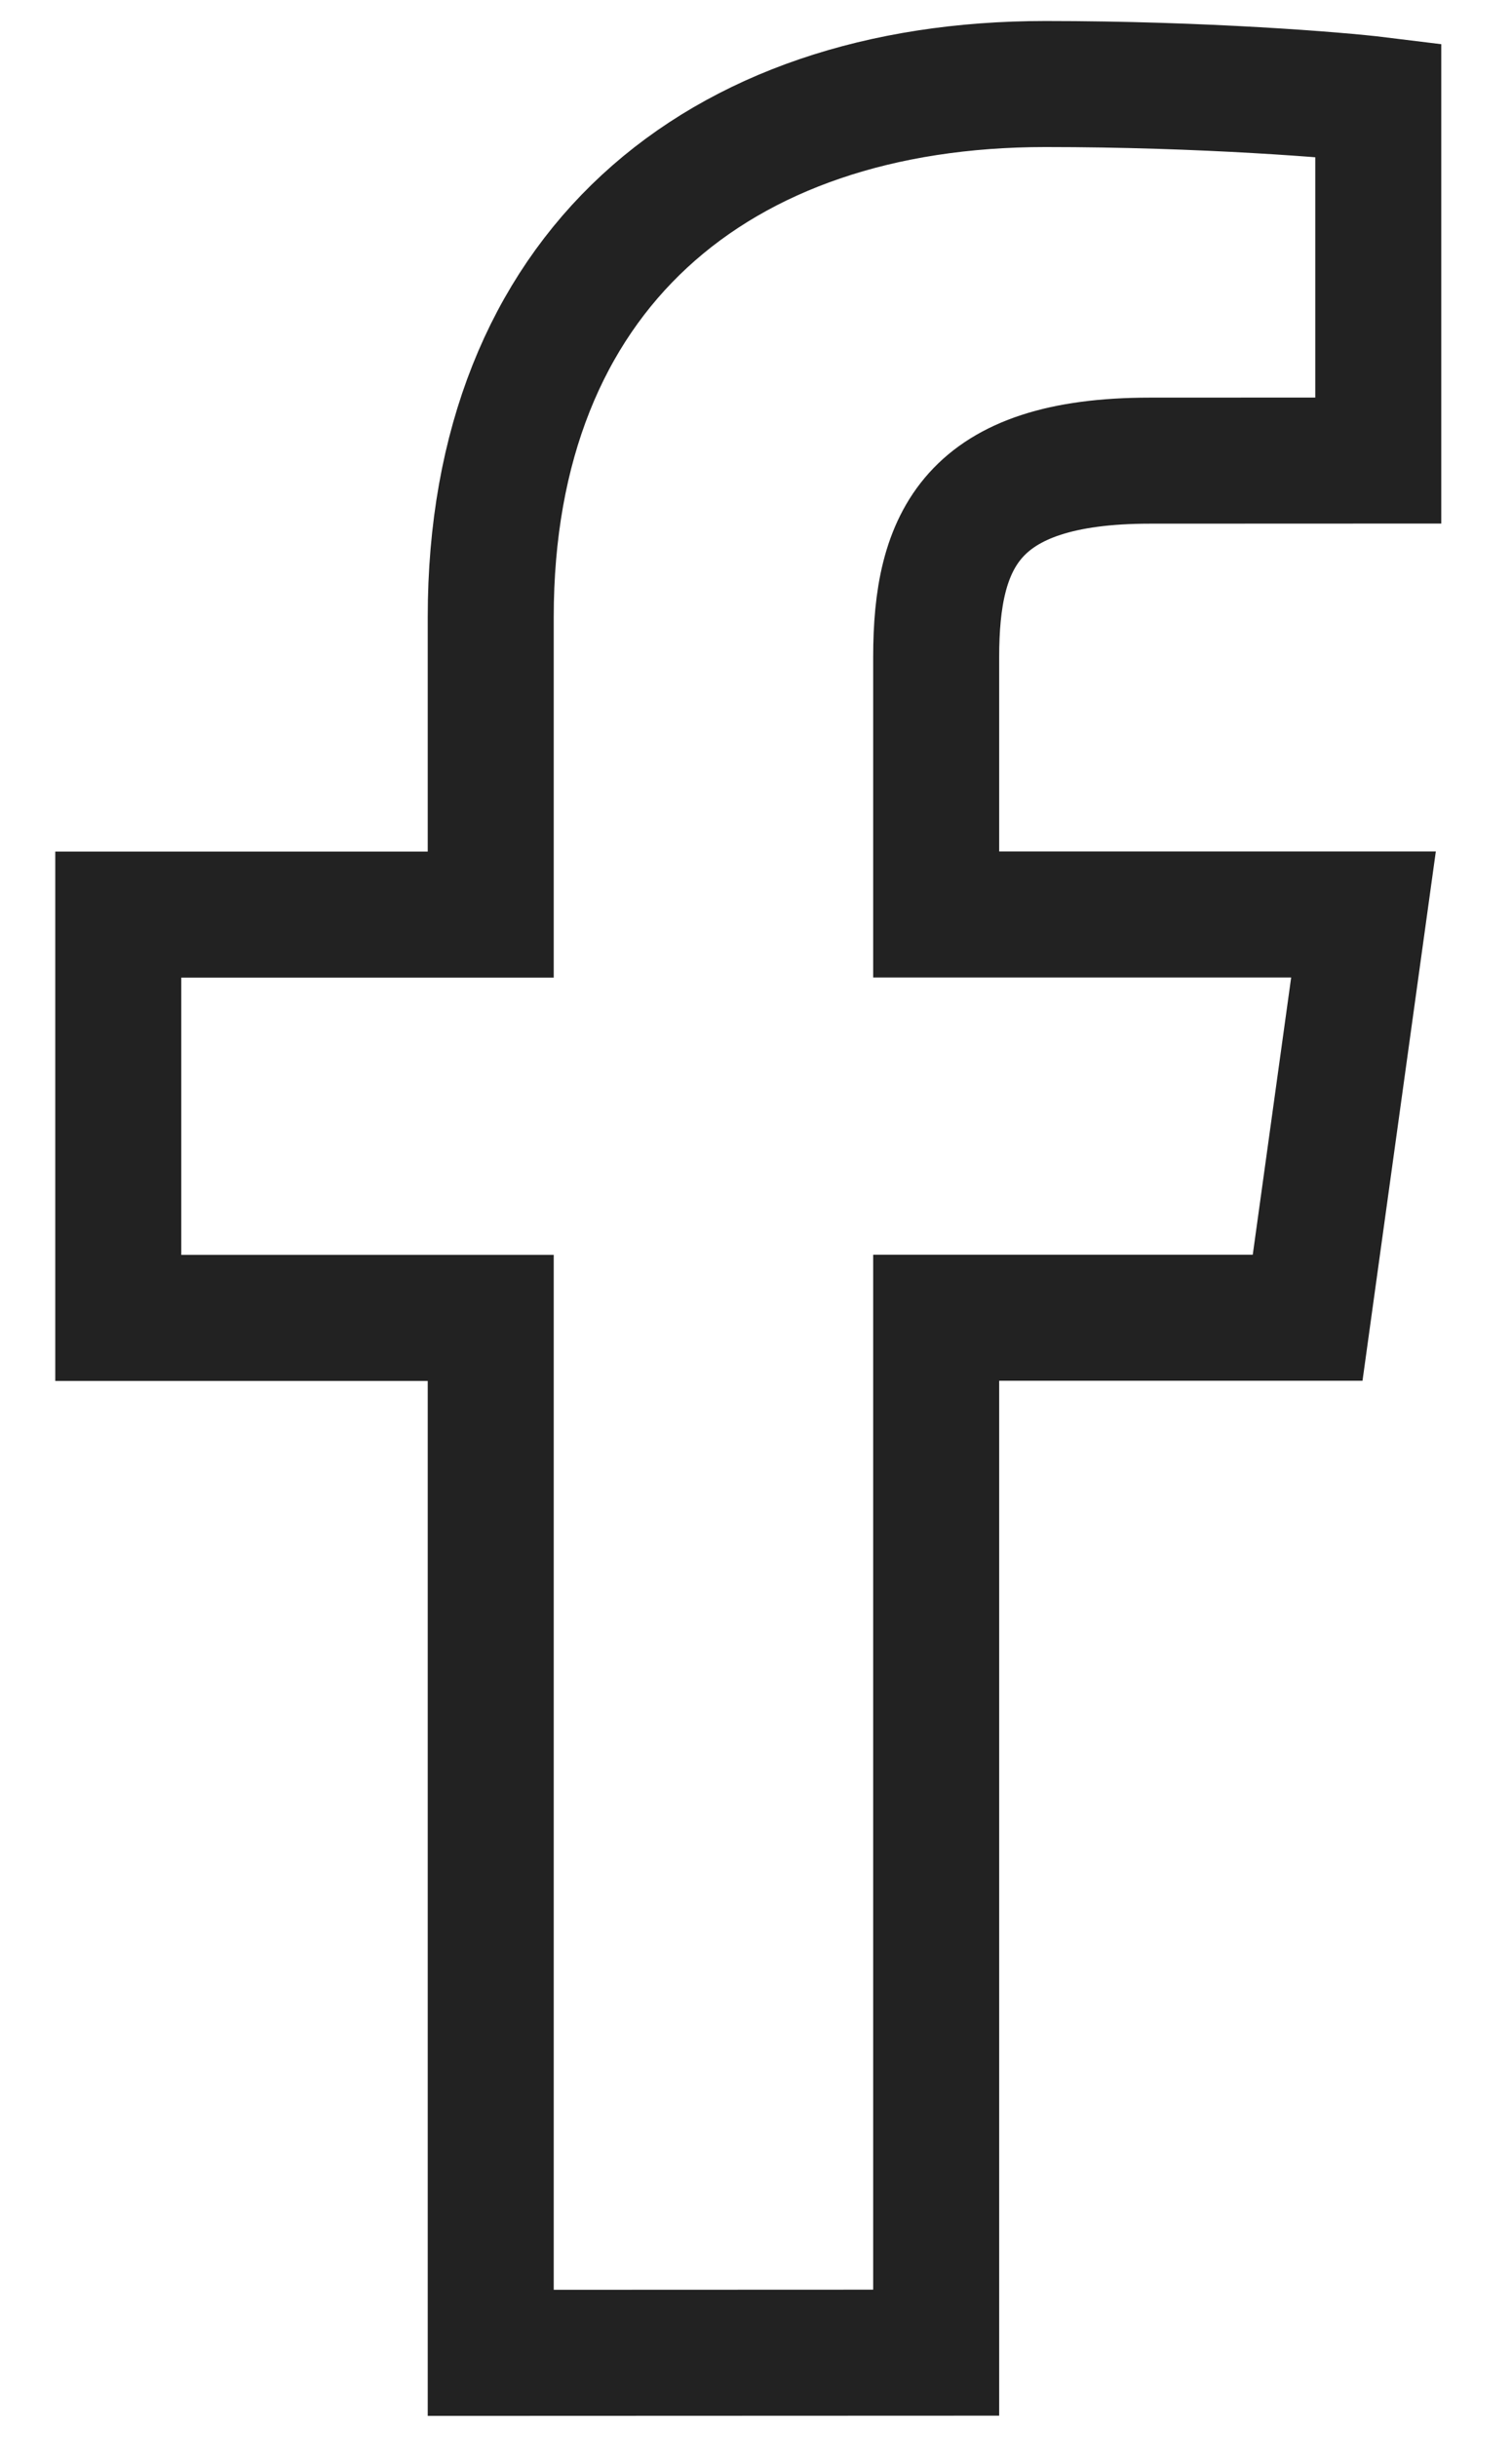 <svg viewBox="0 0 18 29" fill="none" xmlns="http://www.w3.org/2000/svg">
<path d="M5.842 15.684V28L11.145 27.998V15.682H15.567L16.232 10.883H11.145V7.819C11.145 6.43 11.557 5.482 13.689 5.482L16.408 5.481V1.189C15.938 1.131 14.326 1 12.446 1C8.526 1 5.842 3.238 5.842 7.344V10.884H1.408V15.684H5.842Z" stroke="#222222" stroke-width="1.5"/>
</svg>
